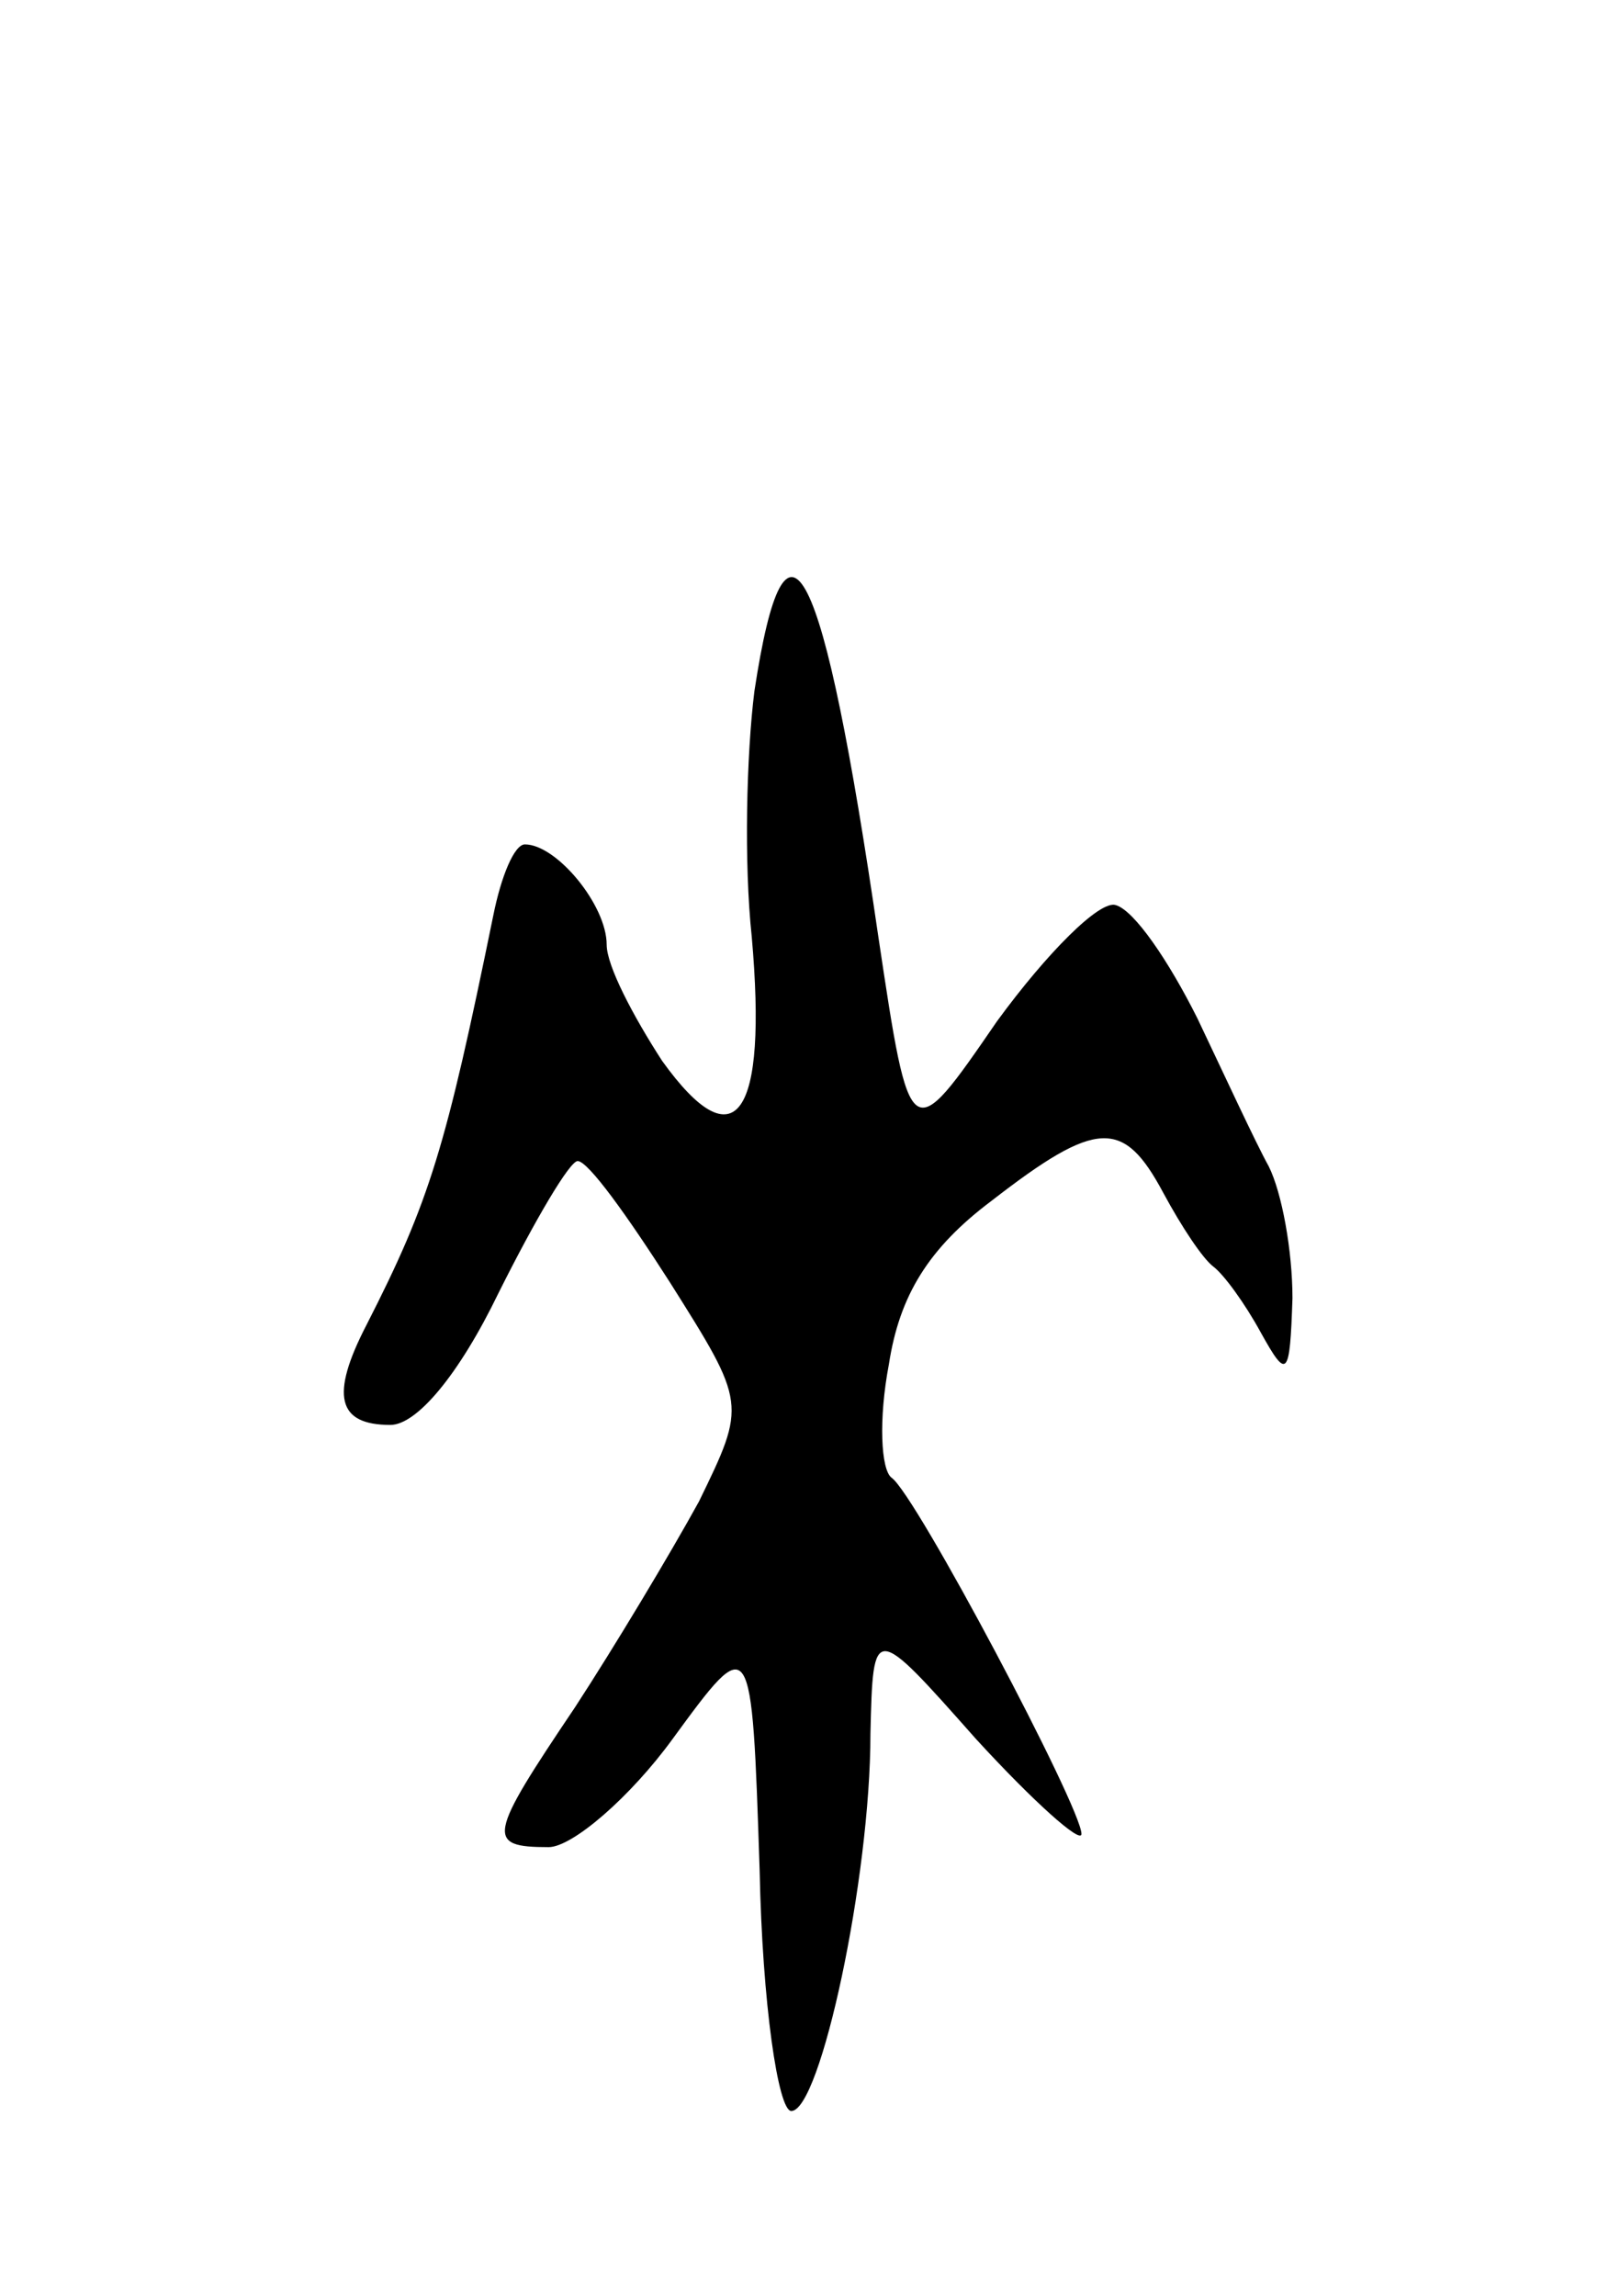 <svg version="1.0" xmlns="http://www.w3.org/2000/svg"
 width="61pt" height="87pt" viewBox="0 0 61 87"
 preserveAspectRatio="xMidYMid meet">
<g transform="translate(0,87) scale(0.1,-0.1)"
fill="#000000" stroke="none">
<path d="M286 608 c-3 -24 -4 -65 -1 -93 6 -68 -6 -86 -34 -47 -11 17 -21 36
-21 44 0 15 -19 38 -31 38 -4 0 -9 -12 -12 -27 -18 -88 -24 -108 -48 -155 -14
-27 -11 -38 9 -38 10 0 26 19 41 50 14 28 27 50 30 50 4 0 19 -21 35 -46 29
-46 29 -46 11 -83 -11 -20 -32 -55 -47 -78 -33 -49 -34 -53 -10 -53 9 0 31 19
47 41 30 41 30 41 33 -50 1 -50 7 -91 12 -91 11 0 30 88 30 143 1 42 1 42 40
-2 22 -24 40 -40 40 -36 0 10 -63 129 -72 135 -4 3 -5 22 -1 43 4 26 15 44 39
62 40 31 50 31 65 3 7 -13 15 -25 19 -28 4 -3 12 -14 18 -25 10 -18 11 -17 12
13 0 18 -4 40 -9 50 -5 9 -17 35 -27 56 -11 22 -24 41 -31 43 -6 2 -26 -18
-45 -44 -33 -48 -33 -48 -45 32 -21 144 -35 172 -47 93z"/>
</g>
</svg>
